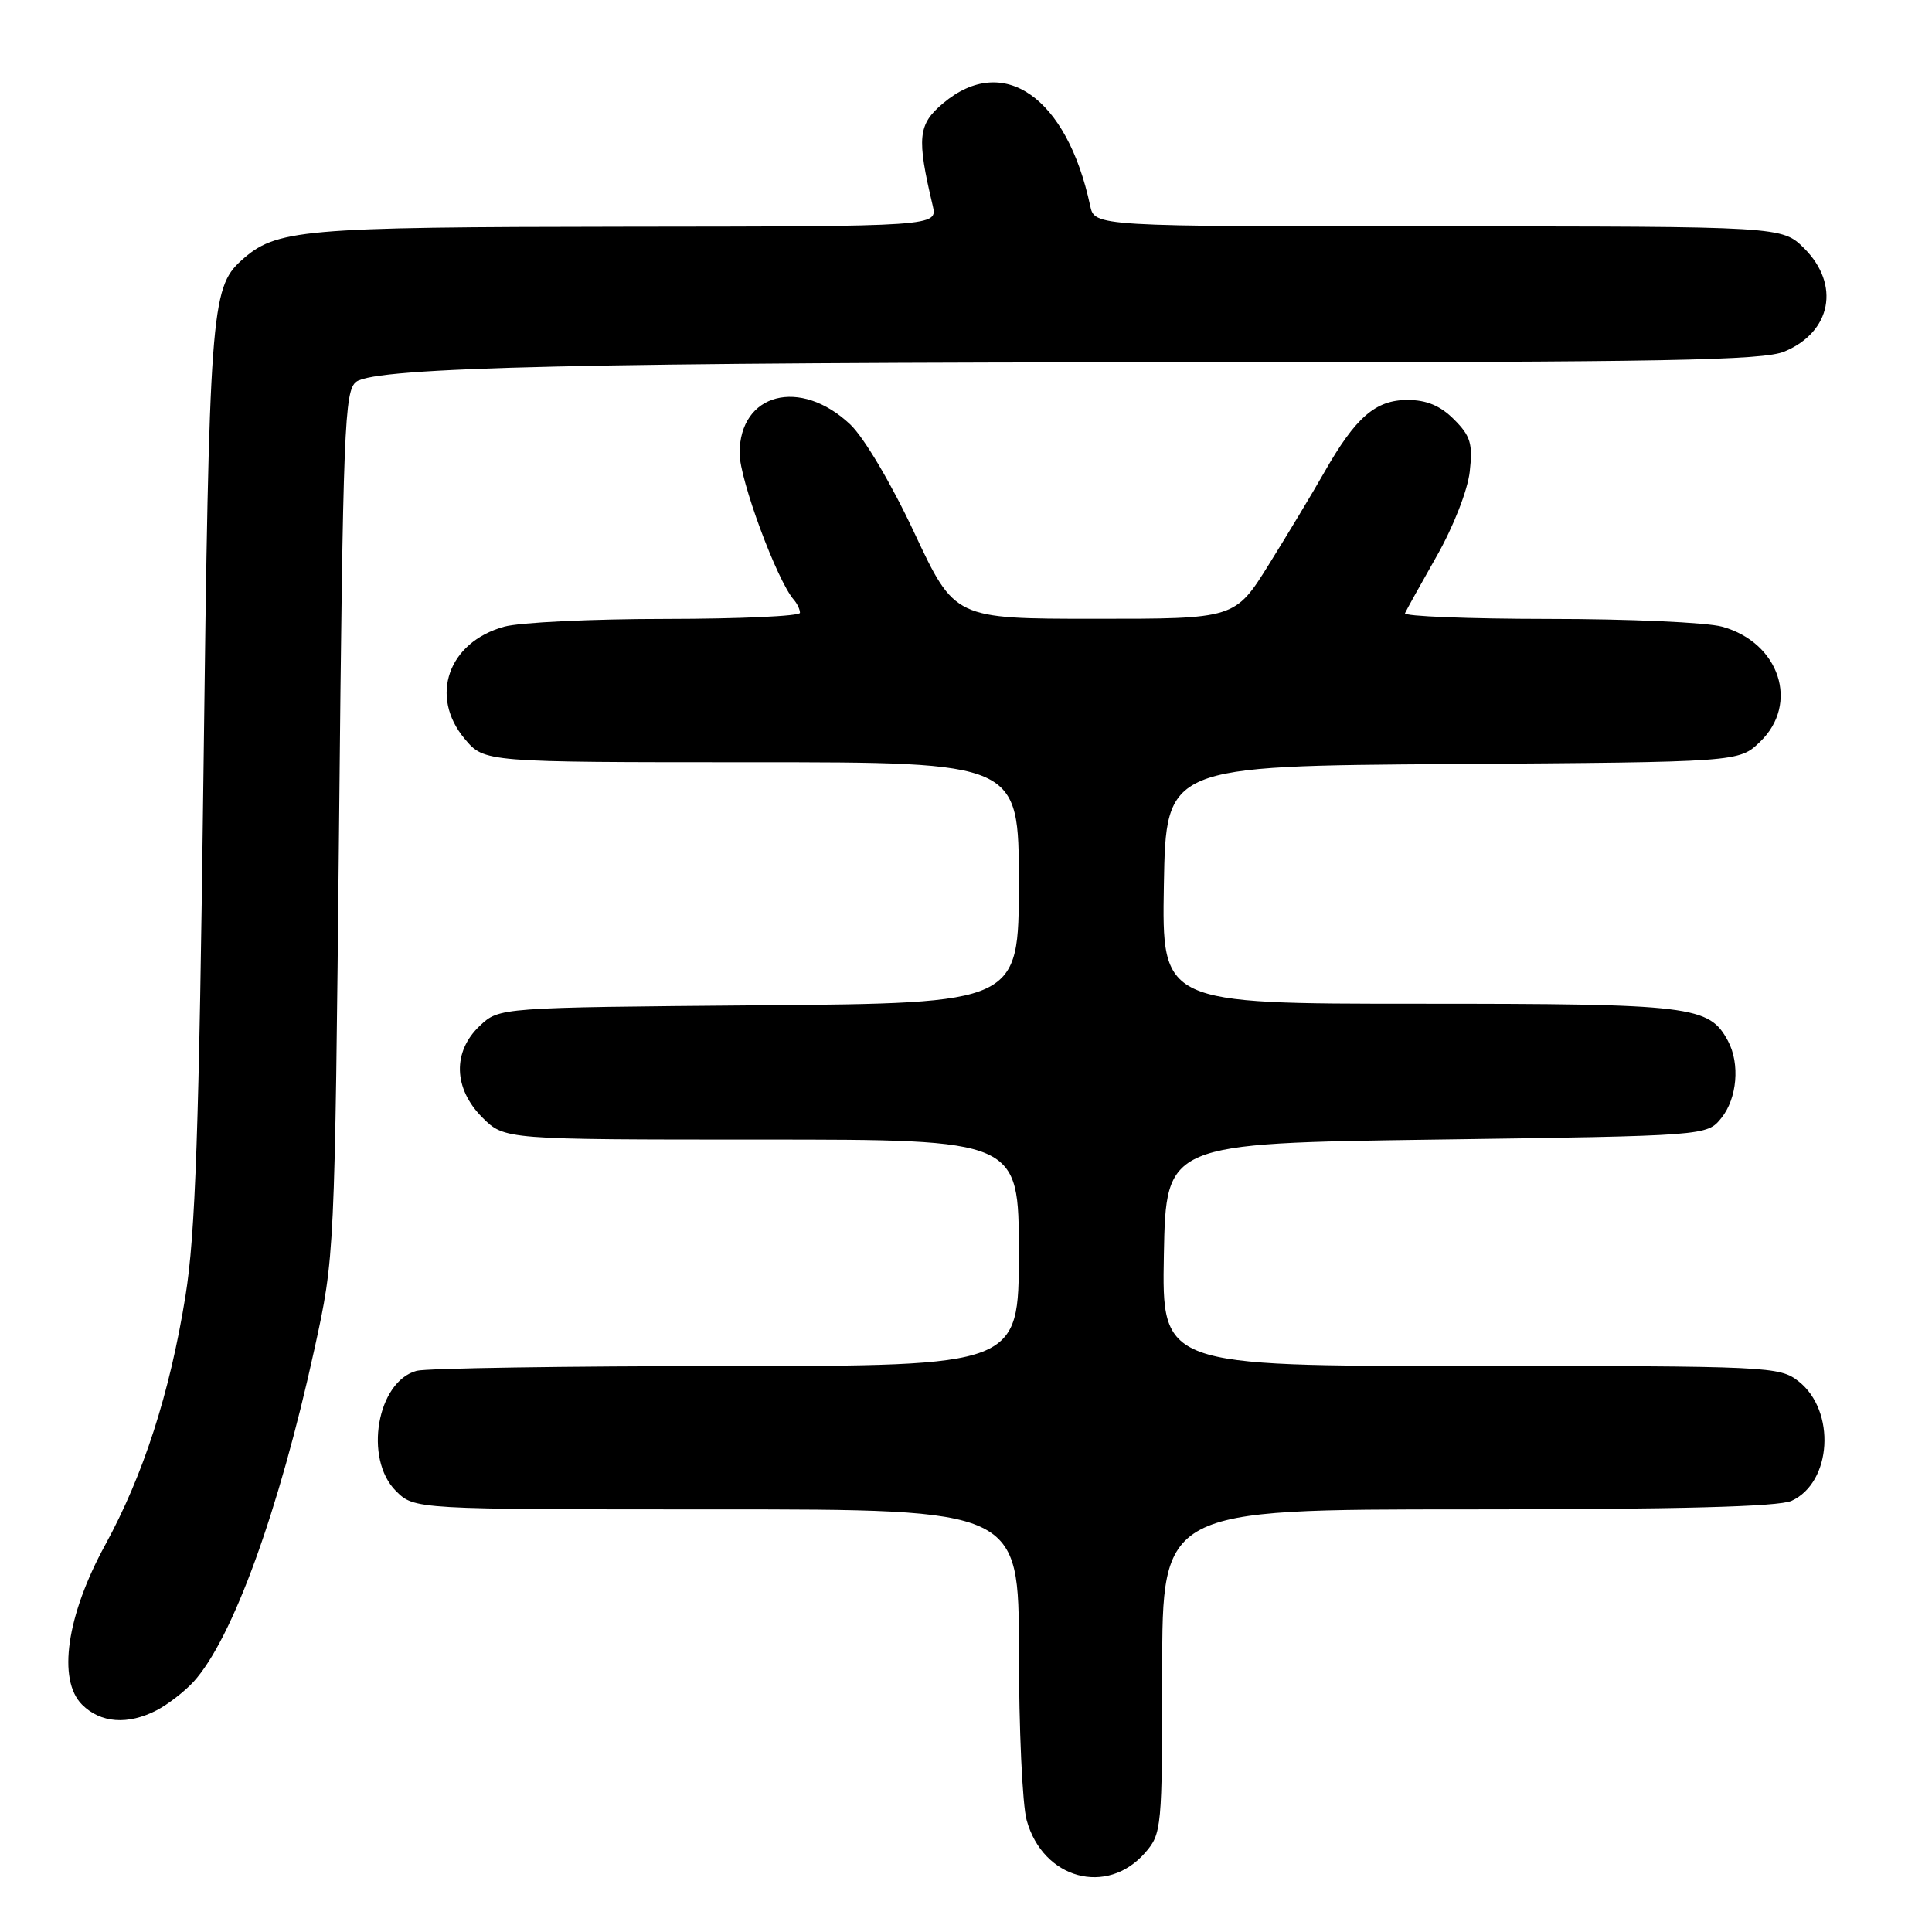 <?xml version="1.0" encoding="UTF-8" standalone="no"?>
<!DOCTYPE svg PUBLIC "-//W3C//DTD SVG 1.1//EN" "http://www.w3.org/Graphics/SVG/1.1/DTD/svg11.dtd" >
<svg xmlns="http://www.w3.org/2000/svg" xmlns:xlink="http://www.w3.org/1999/xlink" version="1.1" viewBox="0 0 256 256">
 <g >
 <path fill="currentColor"
d=" M 151.75 245.48 C 153.93 242.97 154.00 242.25 154.00 221.44 C 154.00 200.00 154.00 200.00 194.45 200.00 C 222.39 200.00 235.67 199.65 237.39 198.87 C 242.74 196.43 243.30 186.96 238.33 183.04 C 235.81 181.06 234.51 181.00 194.84 181.00 C 153.95 181.00 153.95 181.00 154.22 166.25 C 154.50 151.50 154.50 151.50 190.34 151.00 C 226.18 150.50 226.18 150.50 228.09 148.14 C 230.18 145.55 230.58 140.95 228.97 137.94 C 226.47 133.27 224.27 133.00 188.02 133.00 C 153.95 133.00 153.95 133.00 154.22 117.25 C 154.50 101.50 154.50 101.50 192.46 101.24 C 230.42 100.98 230.42 100.98 233.21 98.30 C 238.47 93.26 235.81 85.15 228.20 83.04 C 226.17 82.47 215.80 82.01 205.17 82.01 C 194.53 82.00 185.98 81.66 186.17 81.25 C 186.35 80.84 188.25 77.43 190.38 73.67 C 192.58 69.80 194.48 64.95 194.75 62.49 C 195.17 58.80 194.86 57.77 192.67 55.58 C 190.86 53.76 189.03 53.00 186.50 53.00 C 182.27 53.00 179.64 55.28 175.50 62.54 C 173.95 65.27 170.64 70.76 168.16 74.75 C 163.65 82.00 163.65 82.00 145.08 81.99 C 126.50 81.99 126.50 81.99 121.16 70.61 C 118.10 64.07 114.48 57.96 112.66 56.24 C 106.03 49.99 98.00 52.08 98.00 60.06 C 98.00 63.54 102.94 76.88 105.17 79.45 C 105.63 79.97 106.00 80.76 106.00 81.20 C 106.00 81.64 98.01 82.00 88.25 82.01 C 78.49 82.01 68.83 82.47 66.80 83.04 C 59.37 85.10 56.85 92.29 61.59 97.92 C 64.18 101.00 64.18 101.00 99.59 101.00 C 135.00 101.00 135.00 101.00 135.00 116.96 C 135.00 132.93 135.00 132.93 100.58 133.21 C 66.16 133.50 66.16 133.50 63.58 135.92 C 59.94 139.35 60.07 144.23 63.92 148.08 C 66.85 151.00 66.85 151.00 100.92 151.00 C 135.00 151.00 135.00 151.00 135.00 166.00 C 135.00 181.00 135.00 181.00 96.25 181.01 C 74.94 181.02 56.47 181.30 55.21 181.64 C 49.96 183.05 48.19 193.28 52.45 197.55 C 54.91 200.00 54.91 200.00 94.95 200.00 C 135.00 200.00 135.00 200.00 135.01 218.75 C 135.01 229.06 135.47 239.17 136.04 241.20 C 138.20 248.99 146.69 251.30 151.75 245.48 Z  M 20.80 226.60 C 22.28 225.82 24.46 224.13 25.64 222.85 C 30.79 217.20 36.97 200.22 41.66 178.78 C 44.35 166.50 44.35 166.50 44.93 109.17 C 45.45 56.45 45.64 51.74 47.22 50.58 C 49.87 48.65 77.85 48.01 159.78 48.00 C 220.71 48.00 233.64 47.76 236.45 46.58 C 242.67 43.99 243.87 37.72 239.08 32.92 C 236.15 30.00 236.15 30.00 190.60 30.00 C 145.04 30.00 145.04 30.00 144.45 27.25 C 141.37 12.85 132.94 6.97 124.97 13.68 C 121.63 16.49 121.45 18.21 123.59 27.25 C 124.23 30.00 124.23 30.00 82.87 30.04 C 39.64 30.09 36.57 30.36 31.94 34.55 C 27.96 38.15 27.71 41.59 26.96 102.50 C 26.37 149.94 25.90 163.51 24.57 171.76 C 22.49 184.65 19.00 195.45 13.93 204.73 C 8.83 214.05 7.59 222.59 10.87 225.87 C 13.33 228.33 16.95 228.60 20.80 226.60 Z "/>
</g>
</svg>